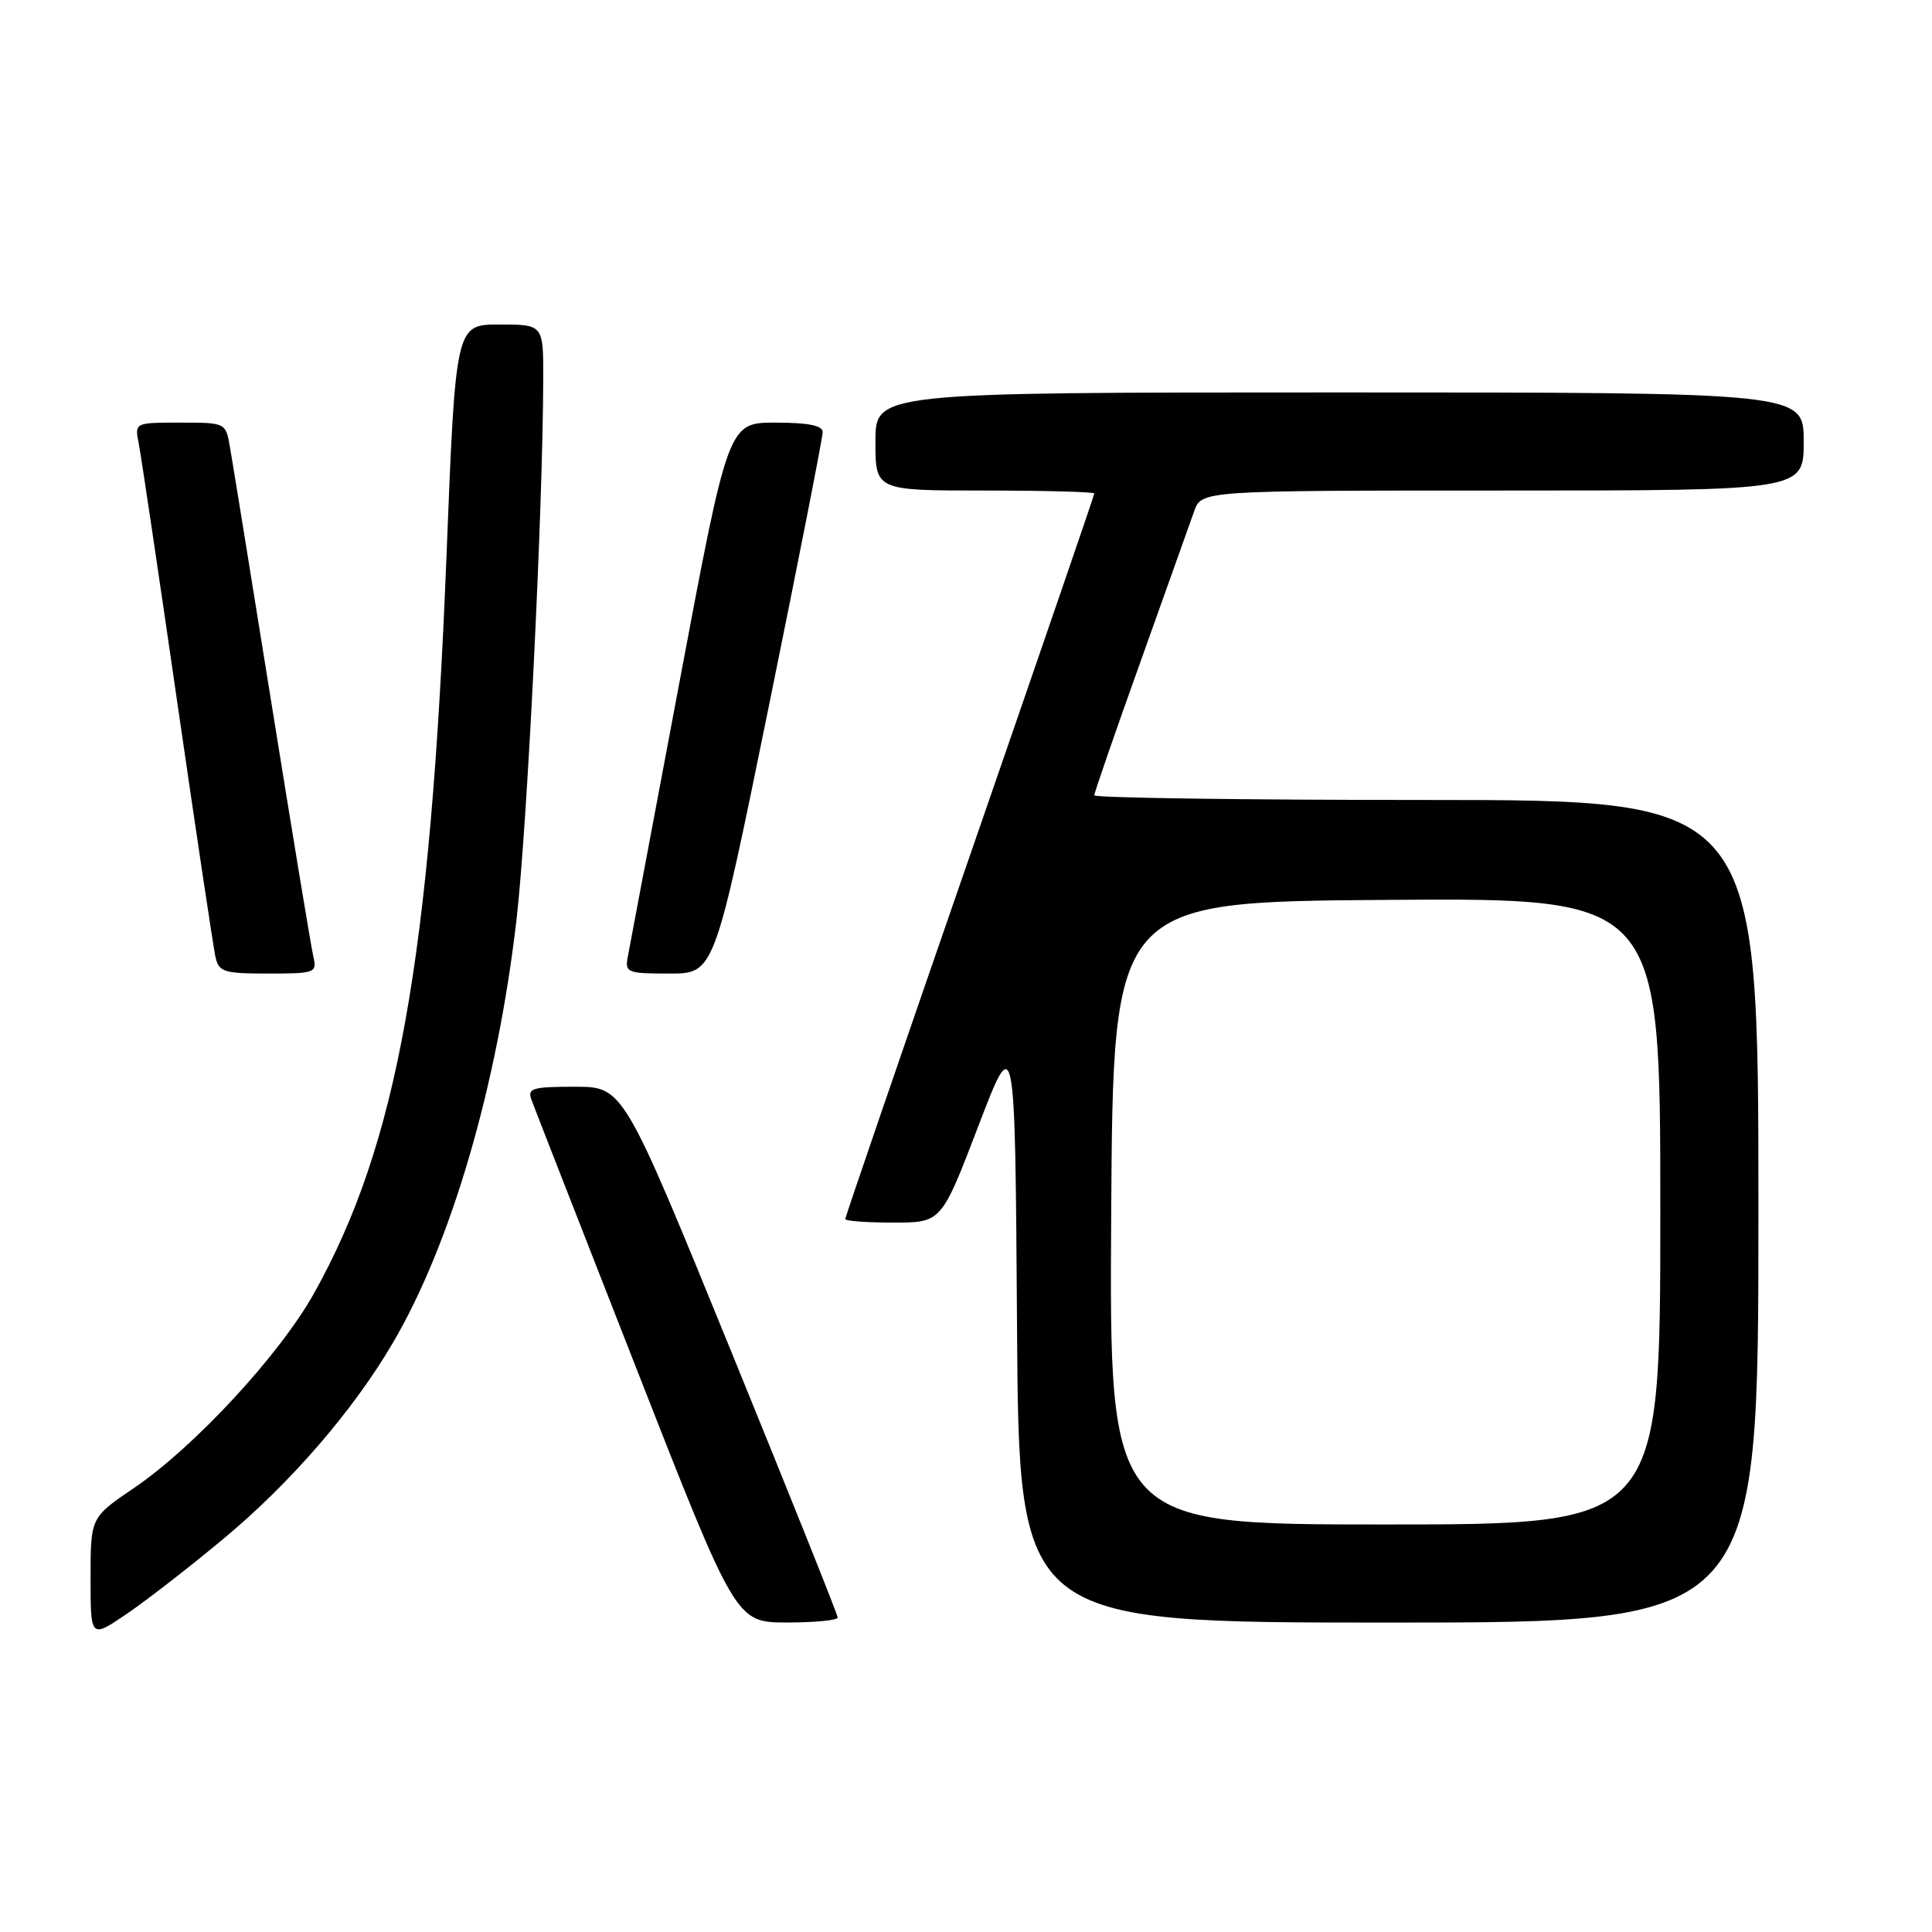 <?xml version="1.0" encoding="UTF-8" standalone="no"?>
<!DOCTYPE svg PUBLIC "-//W3C//DTD SVG 1.1//EN" "http://www.w3.org/Graphics/SVG/1.1/DTD/svg11.dtd" >
<svg xmlns="http://www.w3.org/2000/svg" xmlns:xlink="http://www.w3.org/1999/xlink" version="1.1" viewBox="0 0 256 256">
 <g >
 <path fill="currentColor"
d=" M 29.74 203.79 C 38.55 196.44 46.78 186.92 52.02 178.00 C 59.77 164.82 65.89 143.90 68.44 121.86 C 69.86 109.58 71.94 67.50 71.98 50.25 C 72.00 43.00 72.00 43.00 66.19 43.00 C 60.37 43.00 60.37 43.00 59.16 73.75 C 57.04 127.16 52.63 151.68 41.61 171.37 C 37.05 179.53 25.77 191.72 17.75 197.17 C 12.00 201.07 12.00 201.07 12.00 209.09 C 12.00 217.10 12.00 217.10 16.75 213.88 C 19.36 212.11 25.21 207.57 29.74 203.79 Z  M 111.00 214.33 C 111.00 213.96 104.60 197.99 96.79 178.83 C 82.58 144.00 82.58 144.00 76.18 144.00 C 70.51 144.00 69.86 144.20 70.43 145.75 C 70.78 146.71 77.02 162.68 84.29 181.24 C 97.50 214.97 97.50 214.97 104.25 214.99 C 107.96 214.99 111.00 214.70 111.00 214.33 Z  M 233.00 160.50 C 233.00 106.00 233.00 106.00 189.00 106.00 C 164.80 106.00 145.00 105.72 145.00 105.38 C 145.00 105.04 147.76 97.06 151.14 87.63 C 154.51 78.21 157.70 69.26 158.23 67.75 C 159.20 65.00 159.20 65.00 199.10 65.00 C 239.00 65.00 239.00 65.00 239.00 58.50 C 239.00 52.00 239.00 52.00 177.50 52.00 C 116.00 52.00 116.00 52.00 116.00 58.50 C 116.00 65.00 116.00 65.00 130.50 65.00 C 138.47 65.00 145.00 65.18 145.00 65.39 C 145.00 65.61 137.57 87.22 128.50 113.42 C 119.42 139.62 112.00 161.27 112.00 161.53 C 112.00 161.79 114.87 162.00 118.37 162.00 C 124.74 162.00 124.74 162.00 129.62 149.25 C 134.50 136.50 134.50 136.50 134.76 175.75 C 135.02 215.00 135.02 215.00 184.01 215.00 C 233.00 215.00 233.00 215.00 233.00 160.50 Z  M 41.52 126.75 C 41.23 125.51 38.76 110.55 36.02 93.50 C 33.28 76.45 30.79 61.04 30.47 59.25 C 29.91 56.00 29.90 56.00 23.88 56.00 C 17.84 56.00 17.84 56.00 18.38 58.75 C 18.68 60.26 20.97 75.67 23.48 93.00 C 25.99 110.33 28.27 125.51 28.54 126.75 C 28.99 128.80 29.61 129.00 35.54 129.00 C 41.77 129.00 42.02 128.91 41.52 126.75 Z  M 101.84 93.75 C 105.79 74.36 109.02 57.94 109.01 57.25 C 109.00 56.38 107.08 56.00 102.75 56.00 C 96.50 56.00 96.50 56.00 90.06 90.25 C 86.52 109.09 83.43 125.51 83.19 126.75 C 82.79 128.88 83.09 129.00 88.71 129.00 C 94.65 129.00 94.65 129.00 101.84 93.75 Z  M 147.24 160.75 C 147.50 119.50 147.50 119.50 183.75 119.24 C 220.00 118.98 220.00 118.98 220.00 160.49 C 220.00 202.00 220.00 202.00 183.49 202.00 C 146.98 202.00 146.98 202.00 147.24 160.75 Z "/>
</g>
</svg>